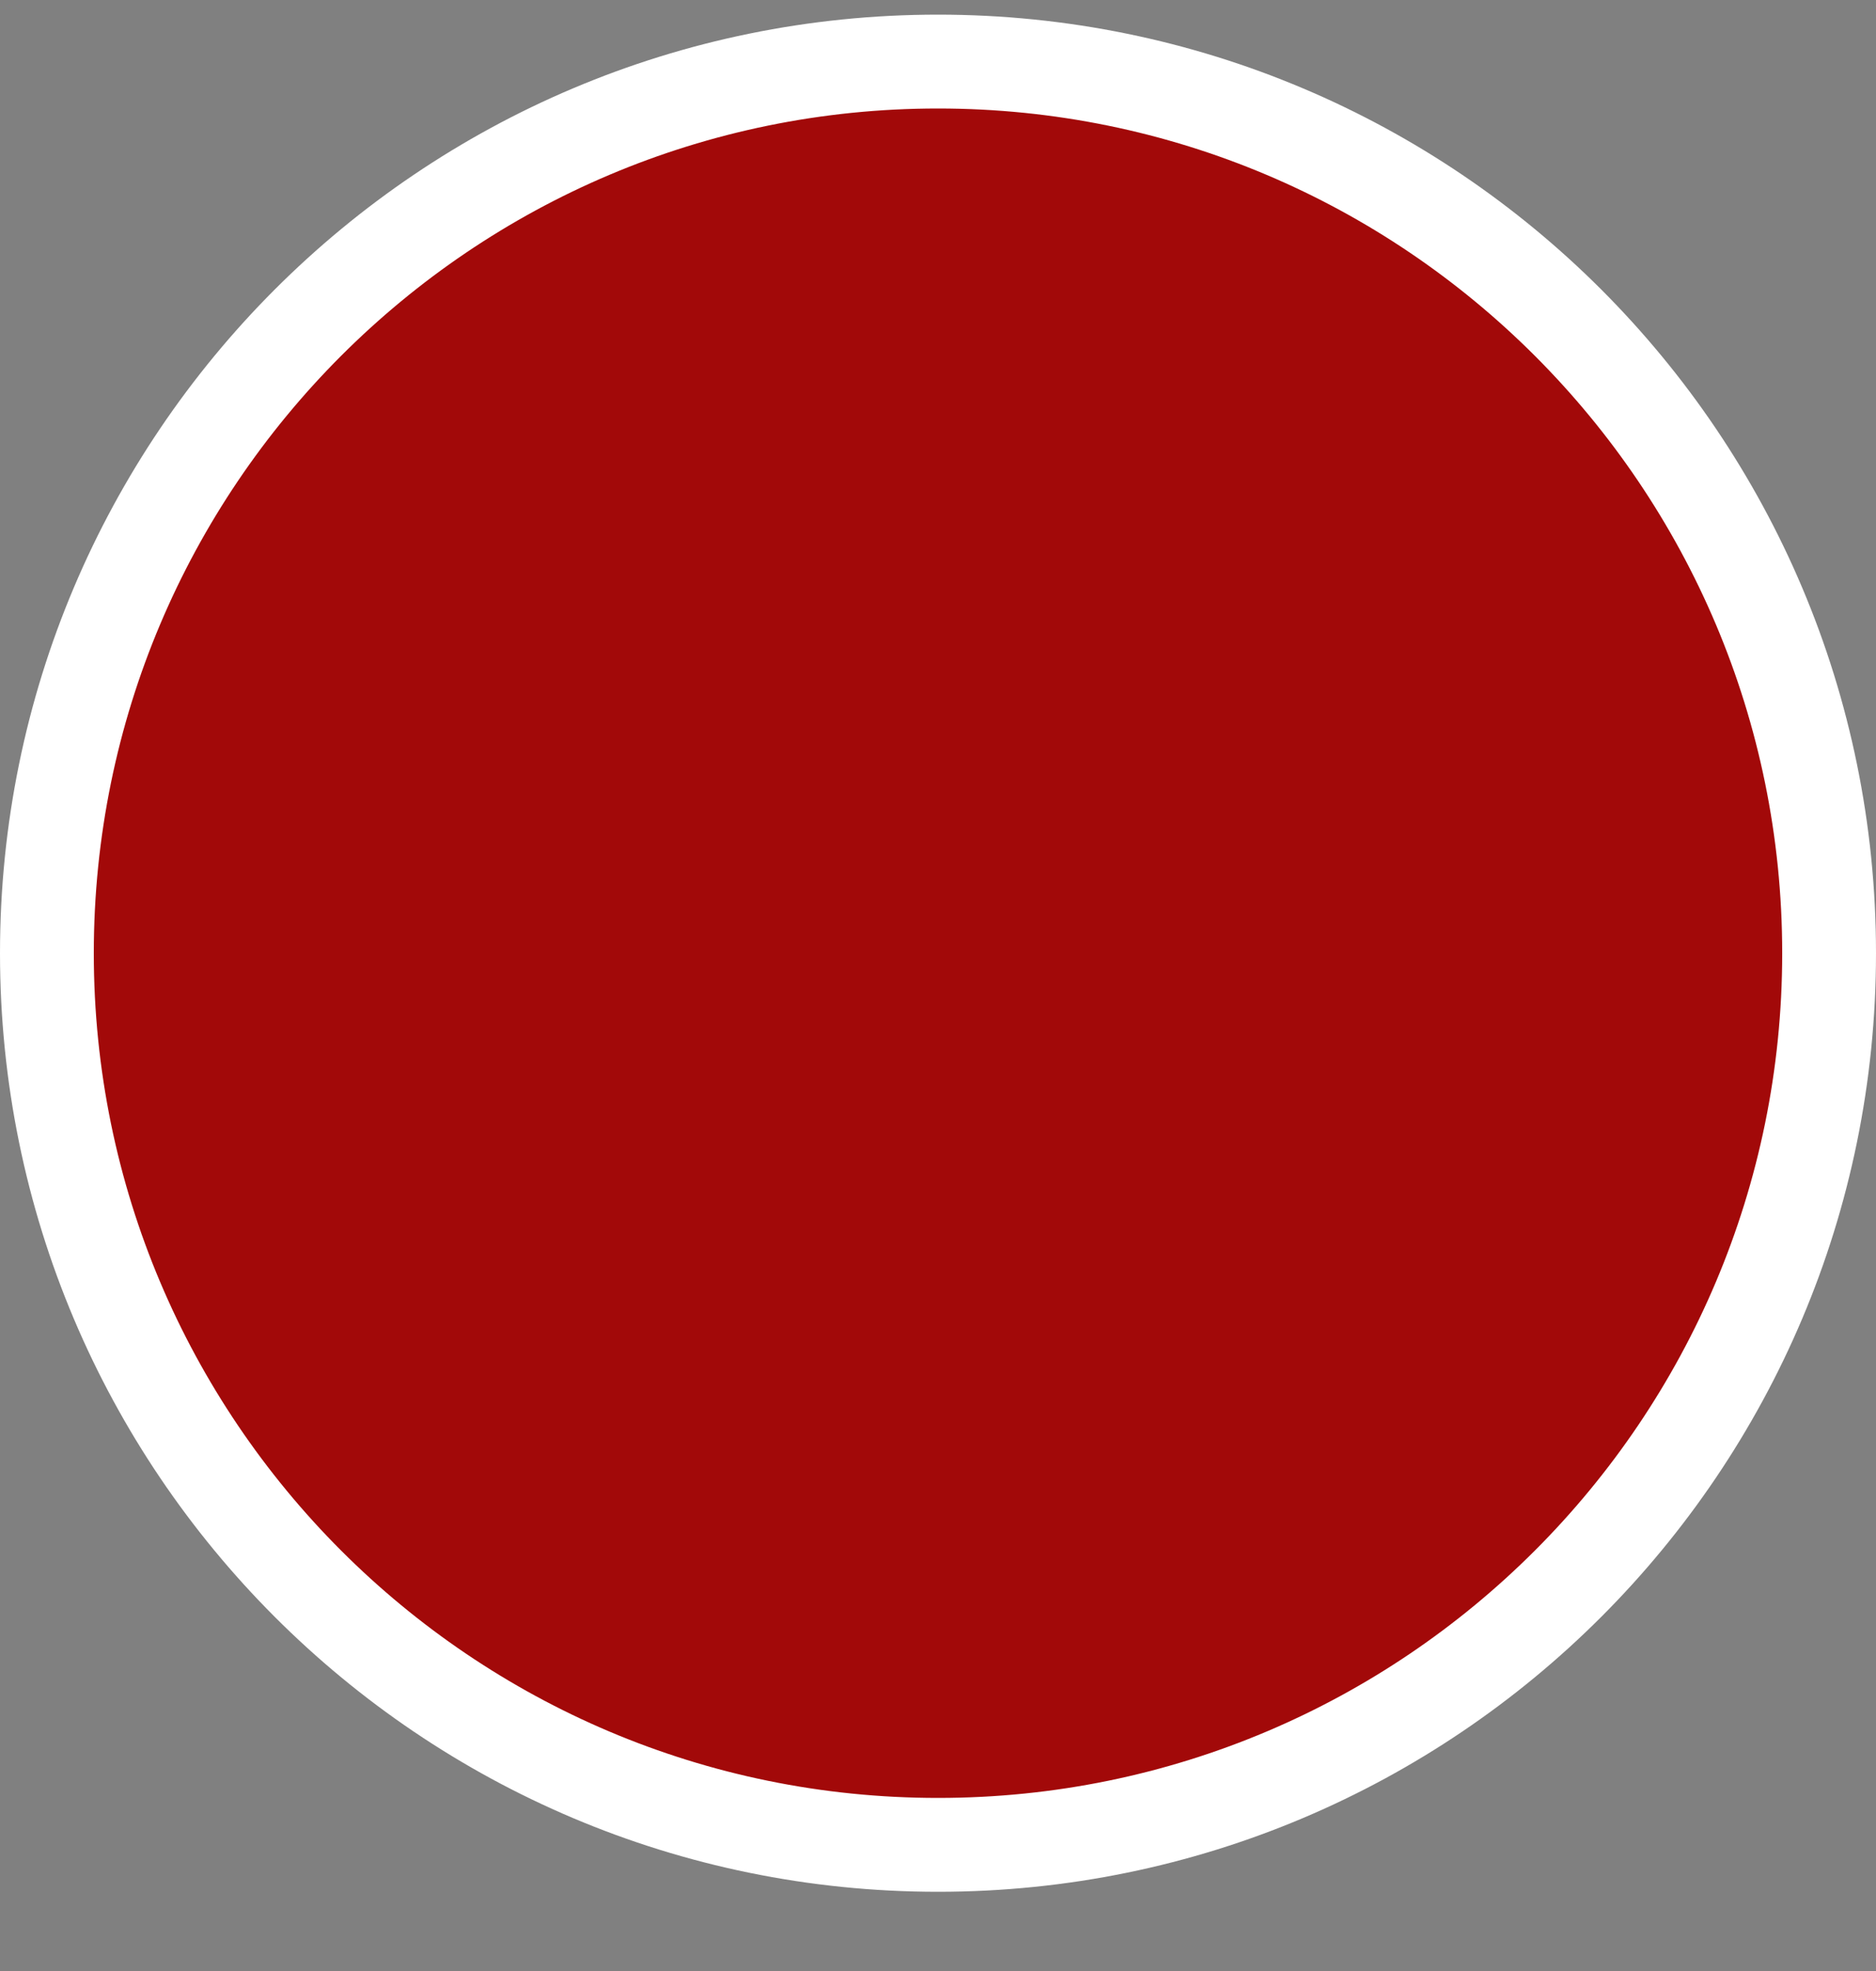 <svg width="20" height="21" viewBox="0 0 20 21" fill="none" xmlns="http://www.w3.org/2000/svg">
<rect x="0" y="0" width="20" height="21" fill="#808080" stroke="none"/>
<path d="M19.5 10.156C19.5 15.402 15.247 19.656 10 19.656C4.753 19.656 0.5 15.402 0.5 10.156C0.5 4.909 4.753 0.656 10 0.656C15.247 0.656 19.5 4.909 19.5 10.156Z" fill="#A20909" stroke="white"/>
</svg>

